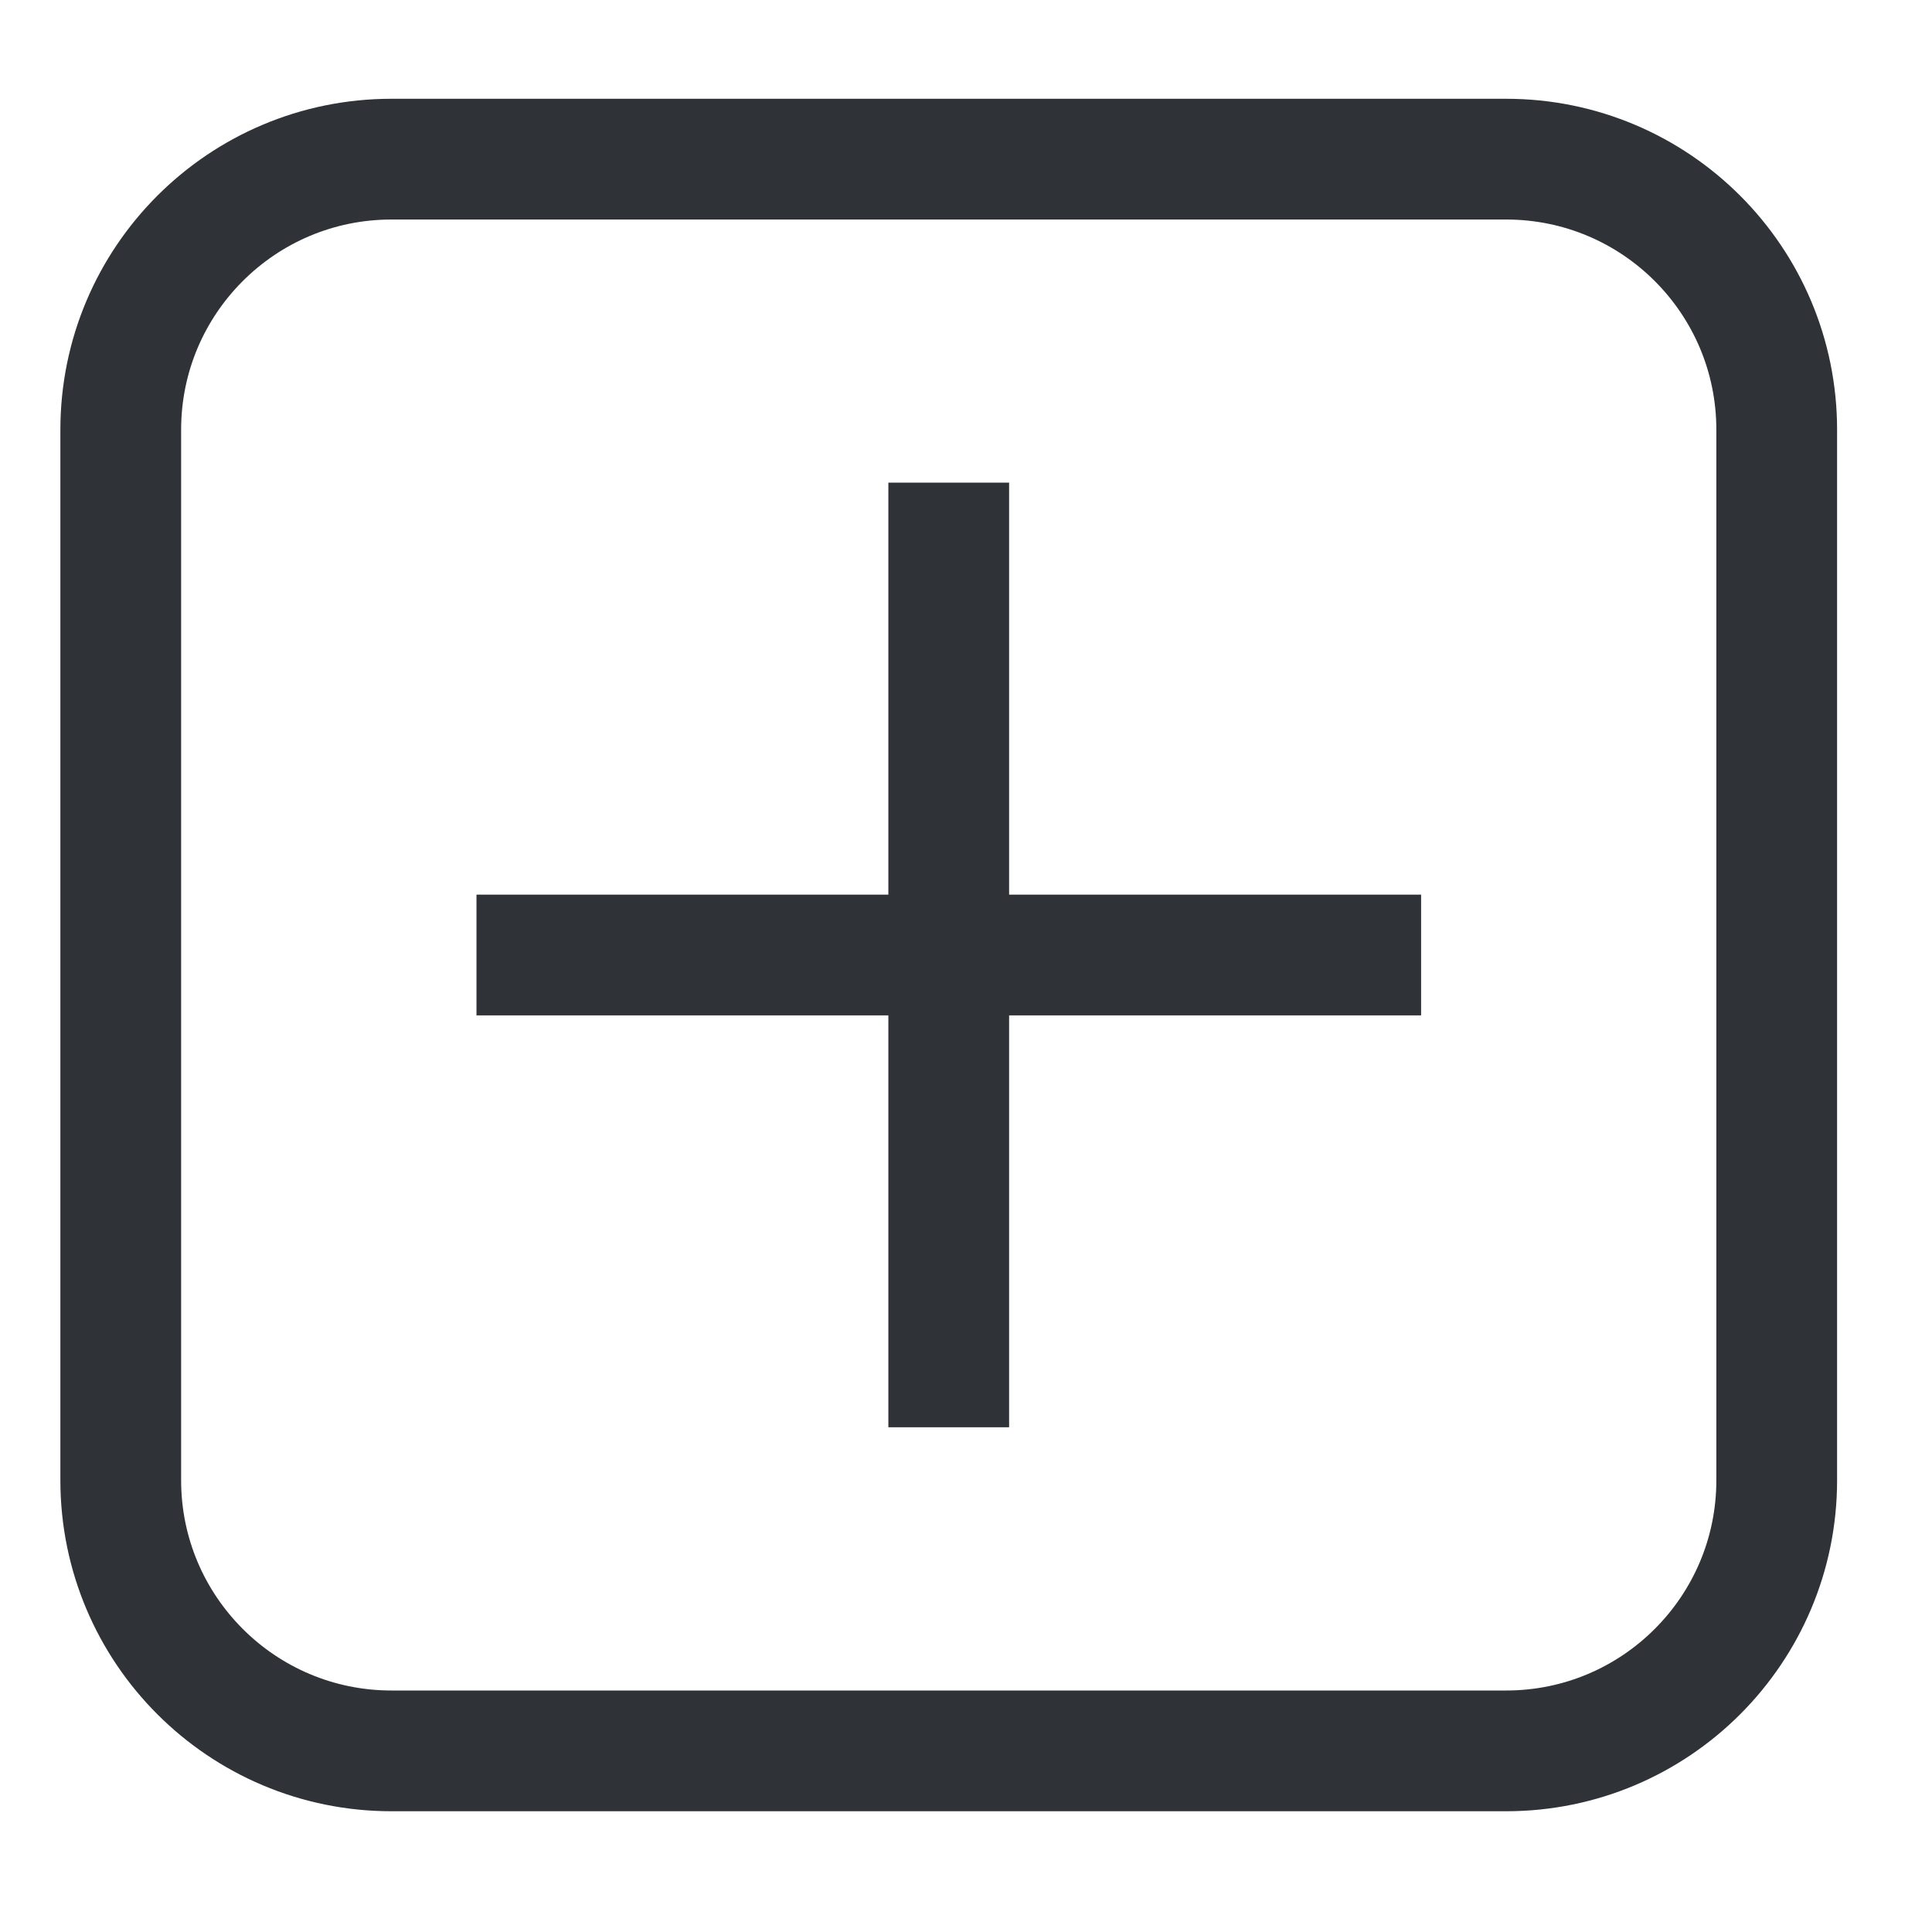 <?xml version="1.0" encoding="UTF-8" standalone="no"?>
<svg width="16px" height="16px" viewBox="0 0 16 16" version="1.1" xmlns="http://www.w3.org/2000/svg" xmlns:xlink="http://www.w3.org/1999/xlink" xmlns:sketch="http://www.bohemiancoding.com/sketch/ns">
    <!-- Generator: Sketch 3.4.4 (17249) - http://www.bohemiancoding.com/sketch -->
    <title>expand</title>
    <desc>Created with Sketch.</desc>
    <defs></defs>
    <g id="UI-Kit" stroke="none" stroke-width="1" fill="none" fill-rule="evenodd" sketch:type="MSPage">
        <g id="icons" sketch:type="MSArtboardGroup" transform="translate(-91, -62)">
            <g id="icon:plus" sketch:type="MSLayerGroup" transform="translate(91.5, 63)">
                <path d="M11.973,13.5 L2.742,13.5 C1.504,13.5 0.5,12.496 0.5,11.259 L0.5,2.559 C0.5,1.321 1.504,0.318 2.742,0.318 L11.973,0.318 C13.211,0.318 14.214,1.321 14.214,2.559 L14.214,11.259 C14.214,12.496 13.211,13.5 11.973,13.5" id="Fill-1" sketch:type="MSShapeGroup"></path>
                <path d="M11.973,13.5 L2.742,13.5 C1.504,13.5 0.5,12.496 0.5,11.259 L0.5,2.559 C0.5,1.321 1.504,0.318 2.742,0.318 L11.973,0.318 C13.211,0.318 14.214,1.321 14.214,2.559 L14.214,11.259 C14.214,12.496 13.211,13.5 11.973,13.5 L11.973,13.5 Z" id="Stroke-3" stroke="#2F3338" sketch:type="MSShapeGroup"></path>
                <path d="M7.357,2.997 L7.357,10.82" id="Stroke-5" stroke="#2F3338" sketch:type="MSShapeGroup"></path>
                <path d="M11.269,6.909 L3.446,6.909" id="Stroke-7" stroke="#2F3338" sketch:type="MSShapeGroup"></path>
            </g>
        </g>
    </g>
</svg>